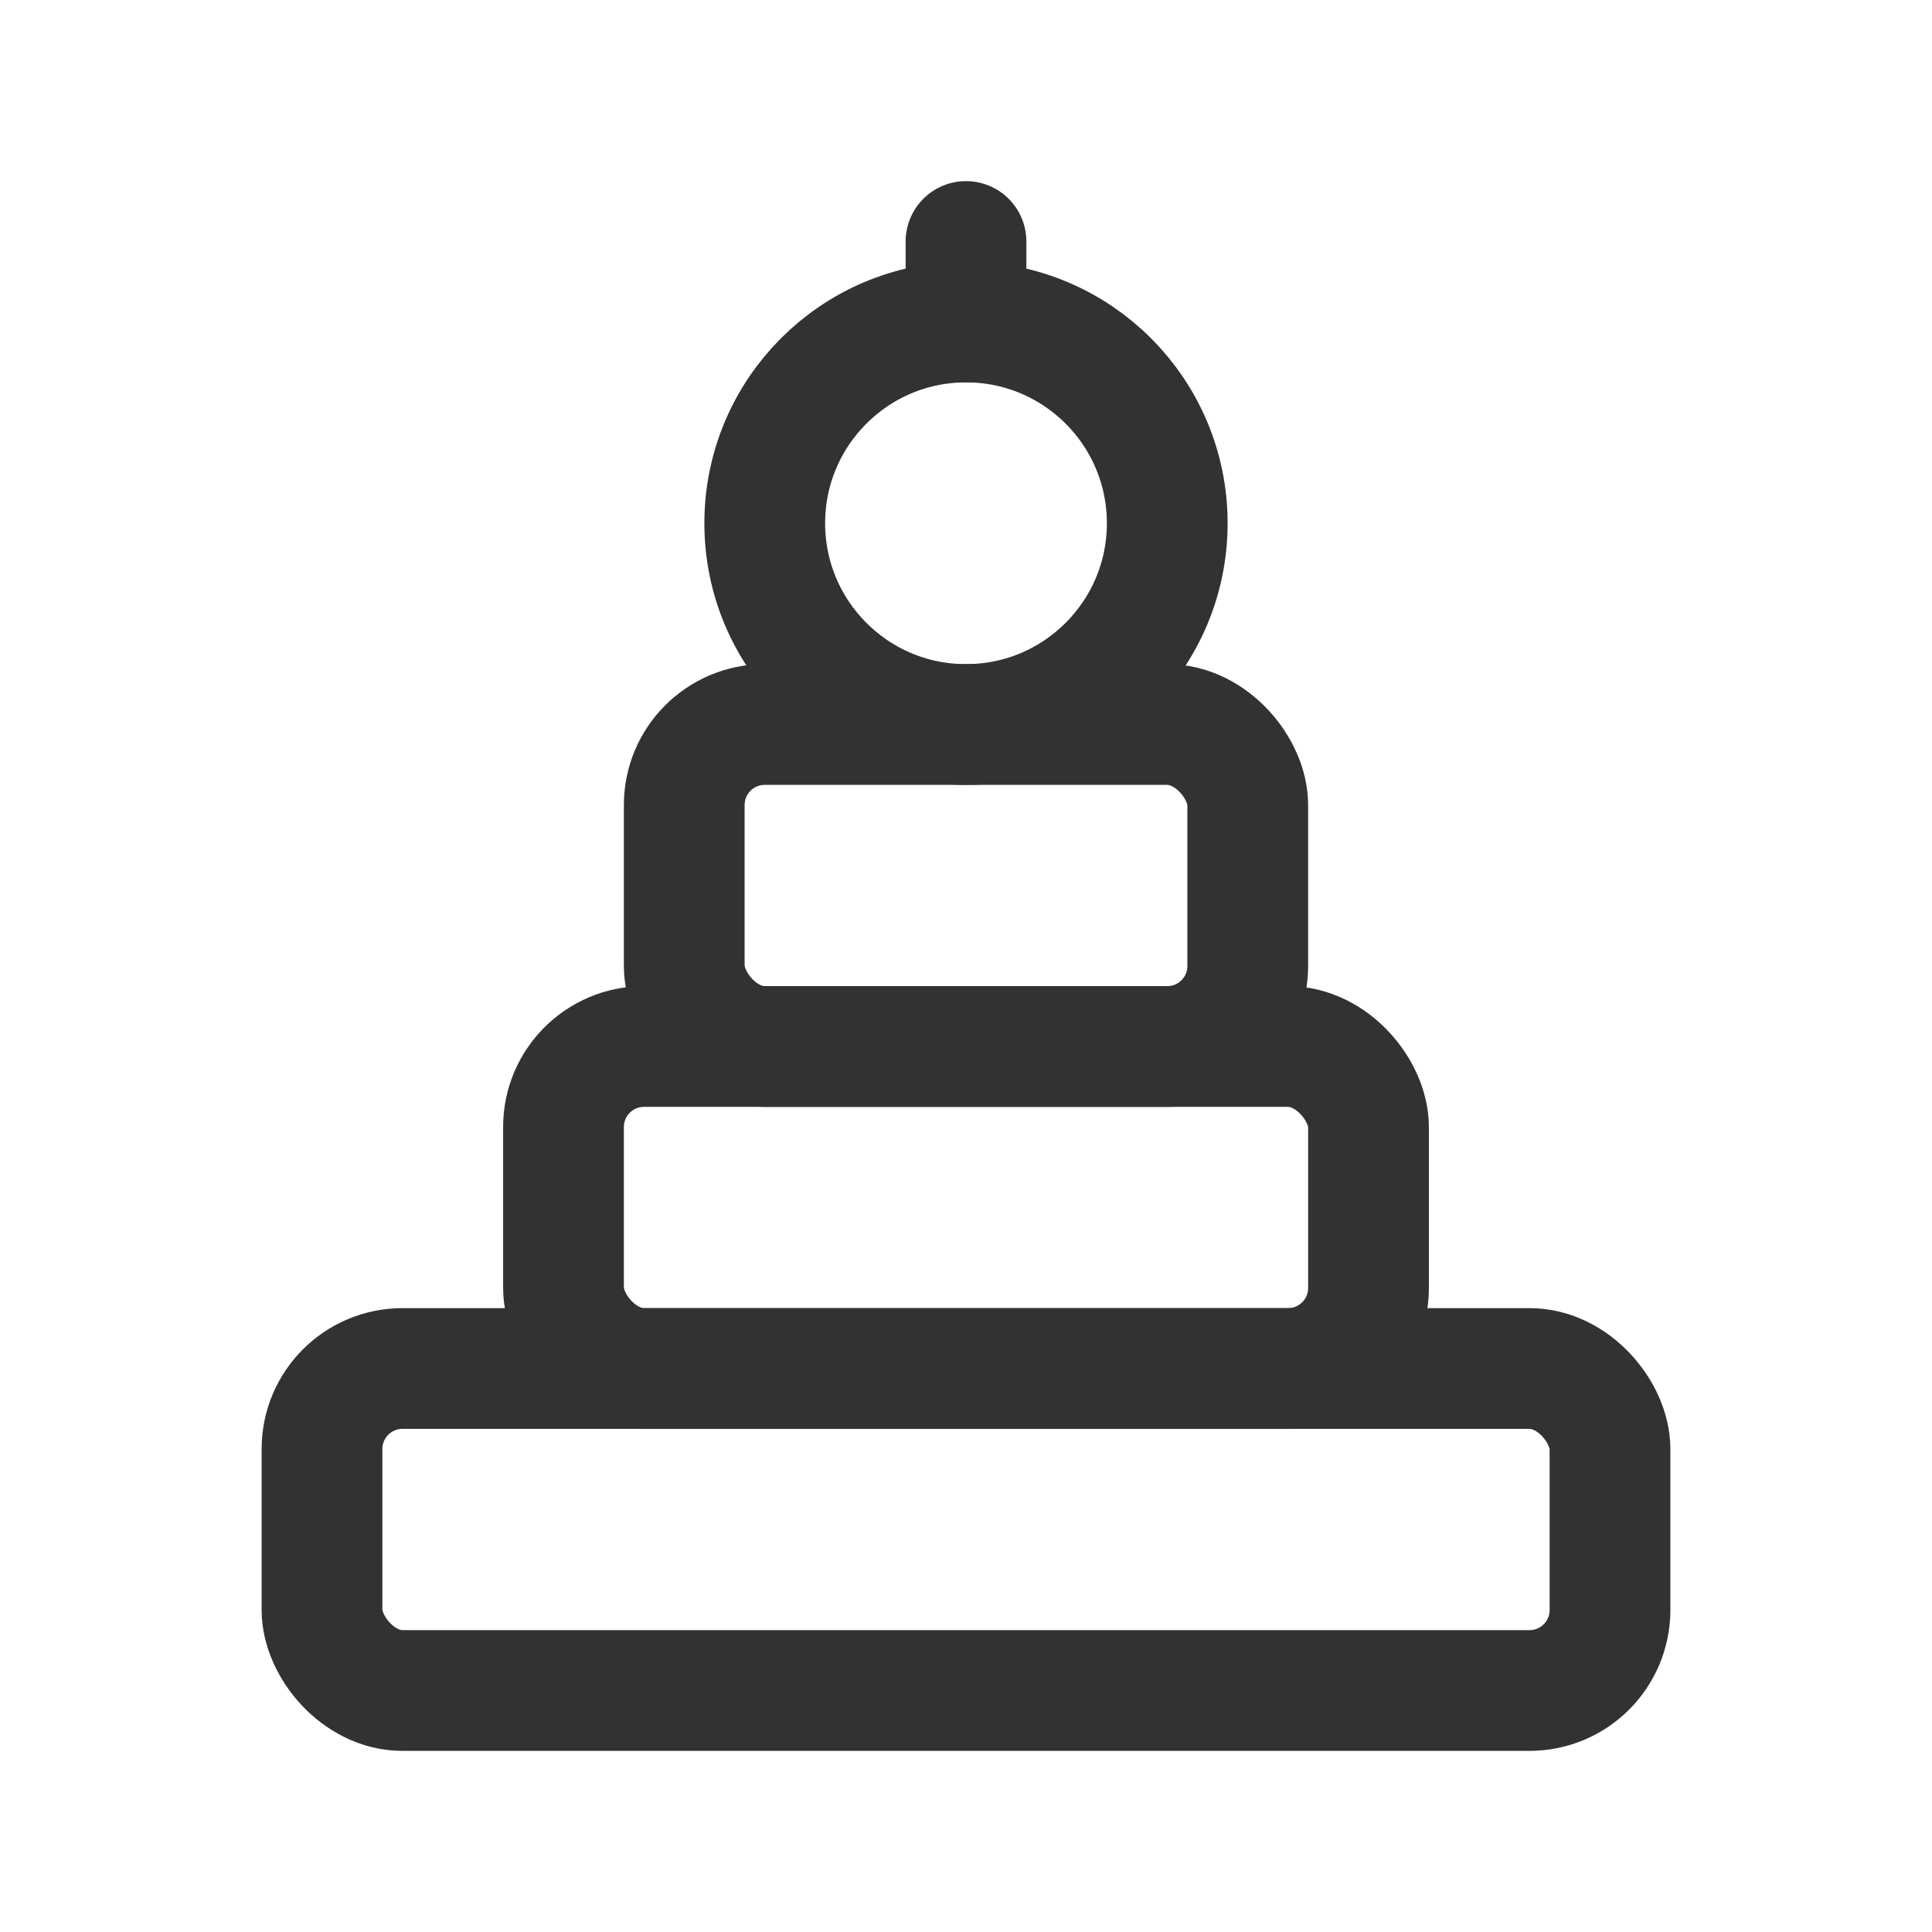 <svg id="Layer_3" data-name="Layer 3" xmlns="http://www.w3.org/2000/svg" viewBox="0 0 24 24"><title>toys-pyramid</title><circle cx="12" cy="6.5" r="2.5" fill="none" stroke="#323232" stroke-linecap="round" stroke-linejoin="round" stroke-width="1.5"/><rect x="7" y="13" width="10" height="4" rx="1" stroke-width="1.5" stroke="#323232" stroke-linecap="round" stroke-linejoin="round" fill="none"/><rect x="4" y="17" width="16" height="4" rx="1" stroke-width="1.5" stroke="#323232" stroke-linecap="round" stroke-linejoin="round" fill="none"/><line x1="12" y1="3" x2="12" y2="4" fill="none" stroke="#323232" stroke-linecap="round" stroke-linejoin="round" stroke-width="1.5"/><rect x="8.5" y="9" width="7" height="4" rx="1" stroke-width="1.5" stroke="#323232" stroke-linecap="round" stroke-linejoin="round" fill="none"/><rect width="24" height="24" fill="none"/></svg>